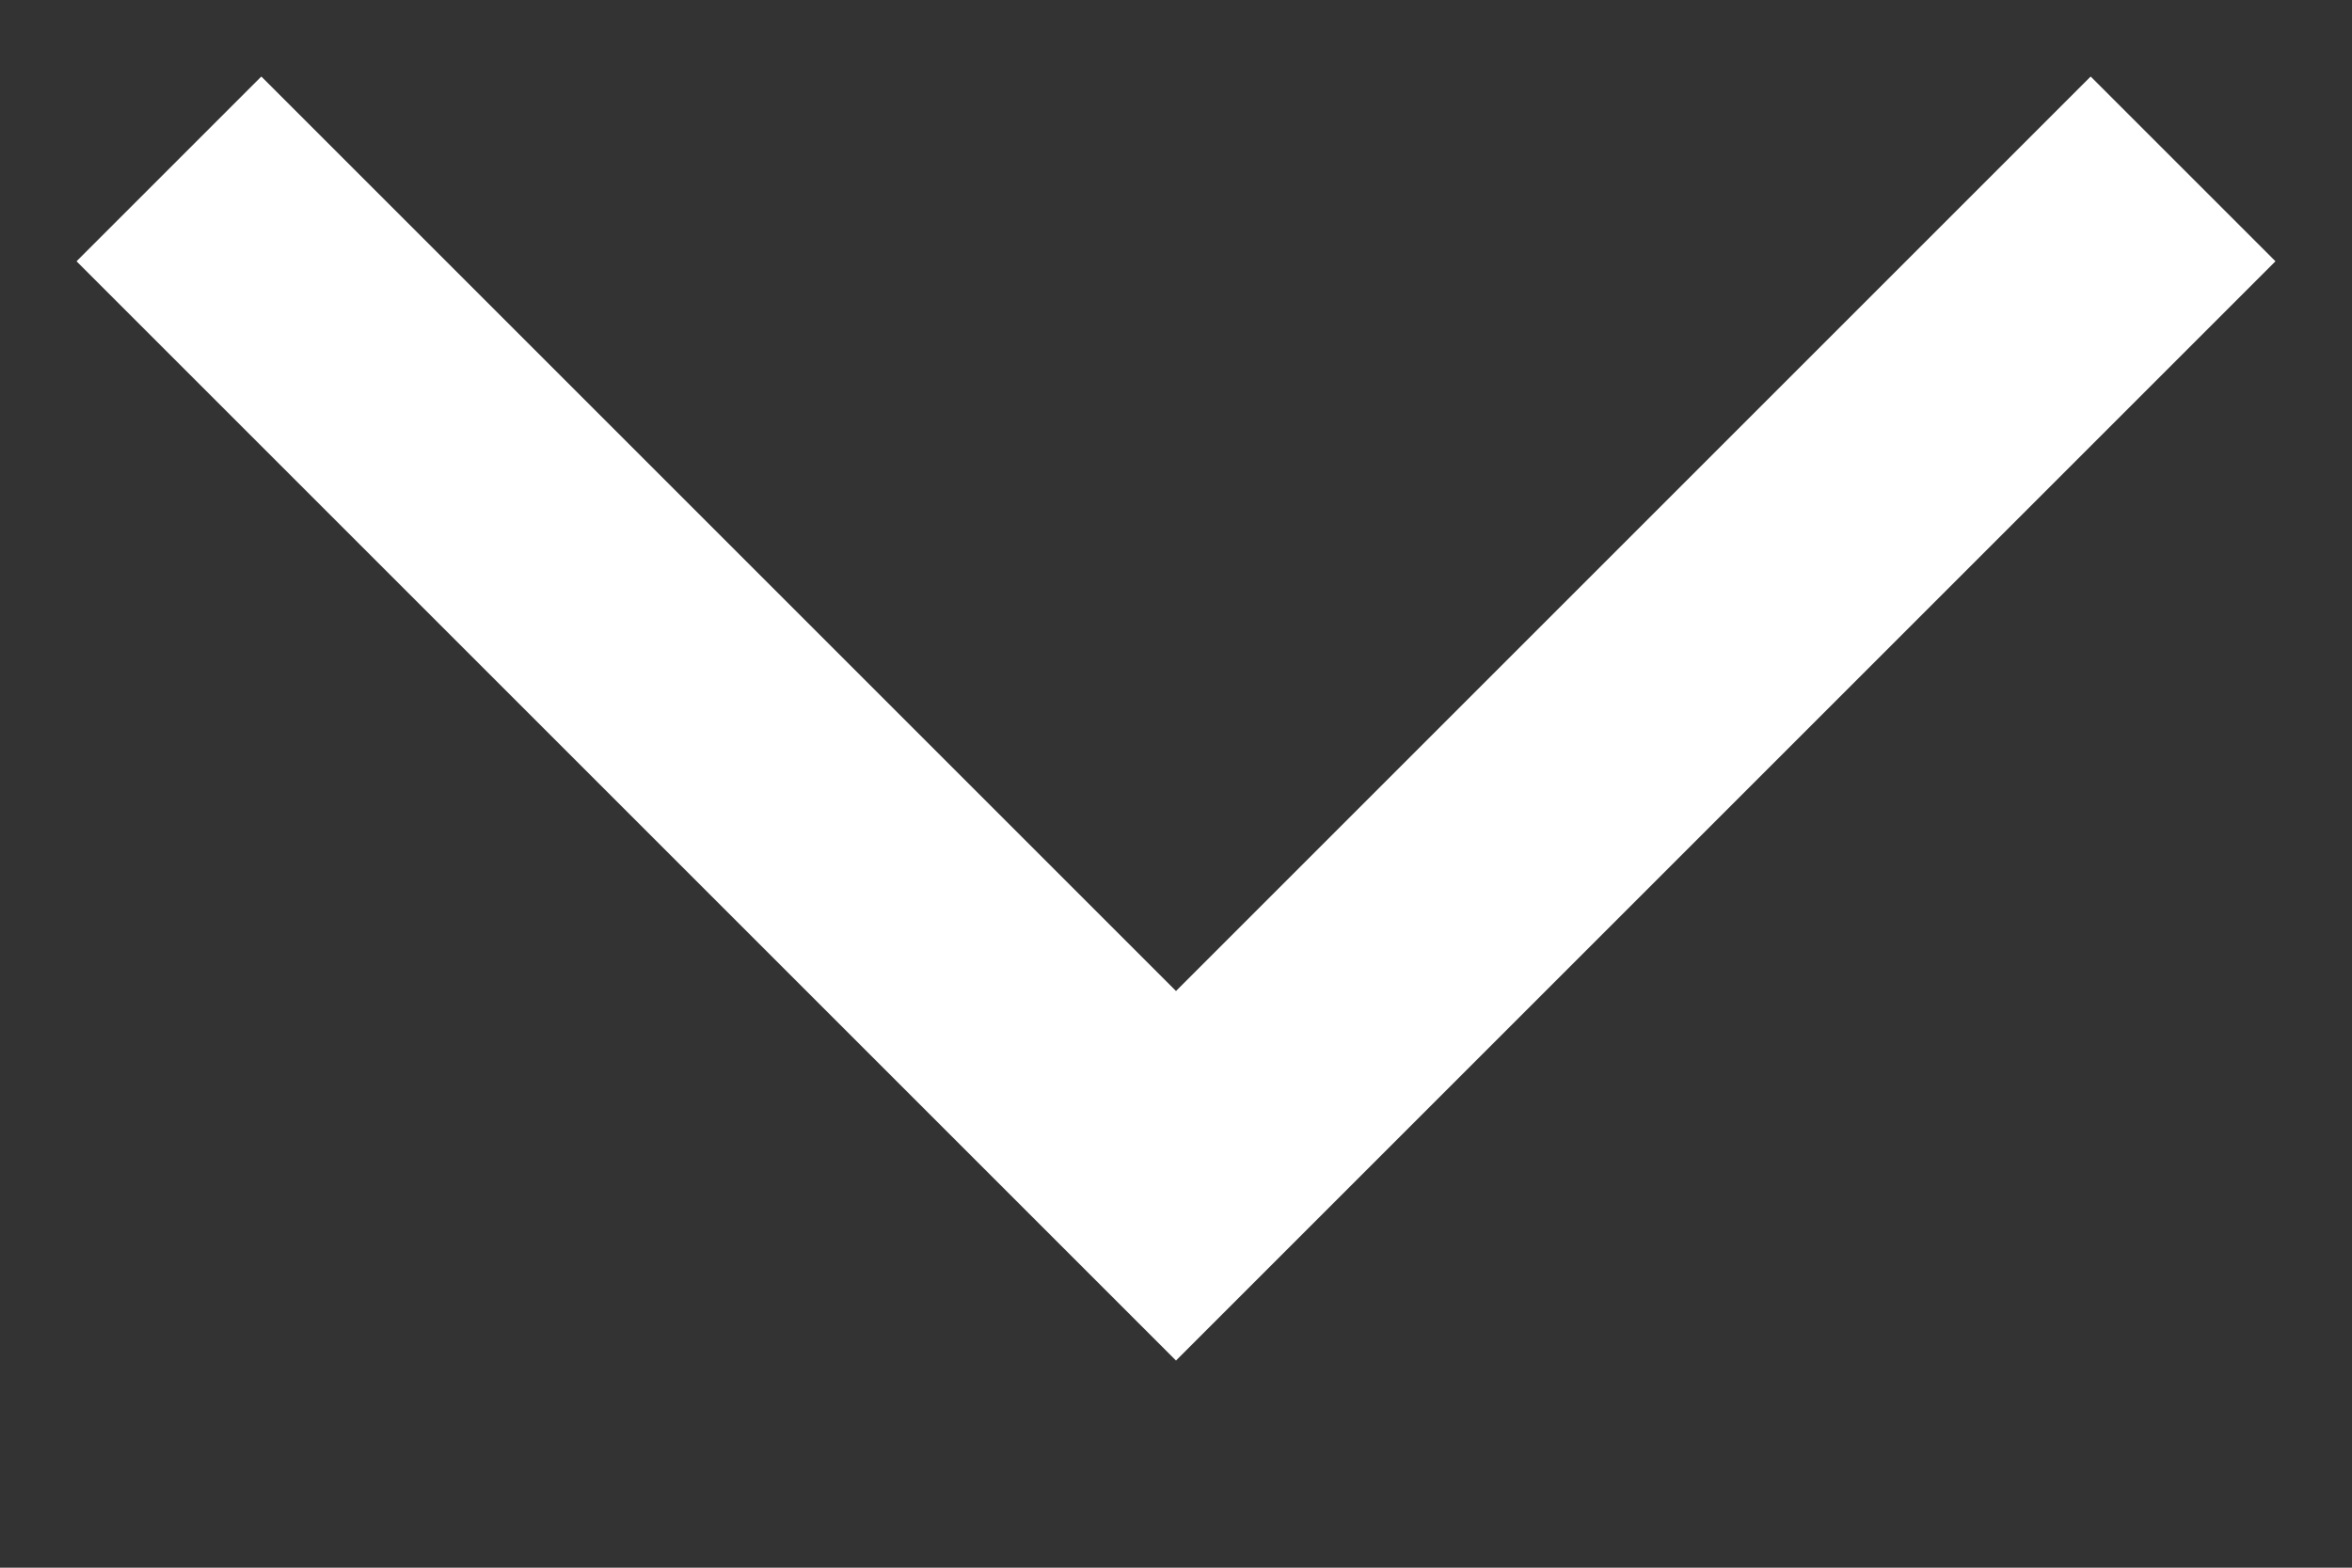 <svg xmlns="http://www.w3.org/2000/svg" width="9" height="6">
  <rect width="100%" height="100%" fill="#333333" stroke="none"/>
  <path fill="none" fill-rule="evenodd" stroke="#FFF" stroke-linecap="square" d="M1 1l3.5 3.5L8 1"/>
</svg>
